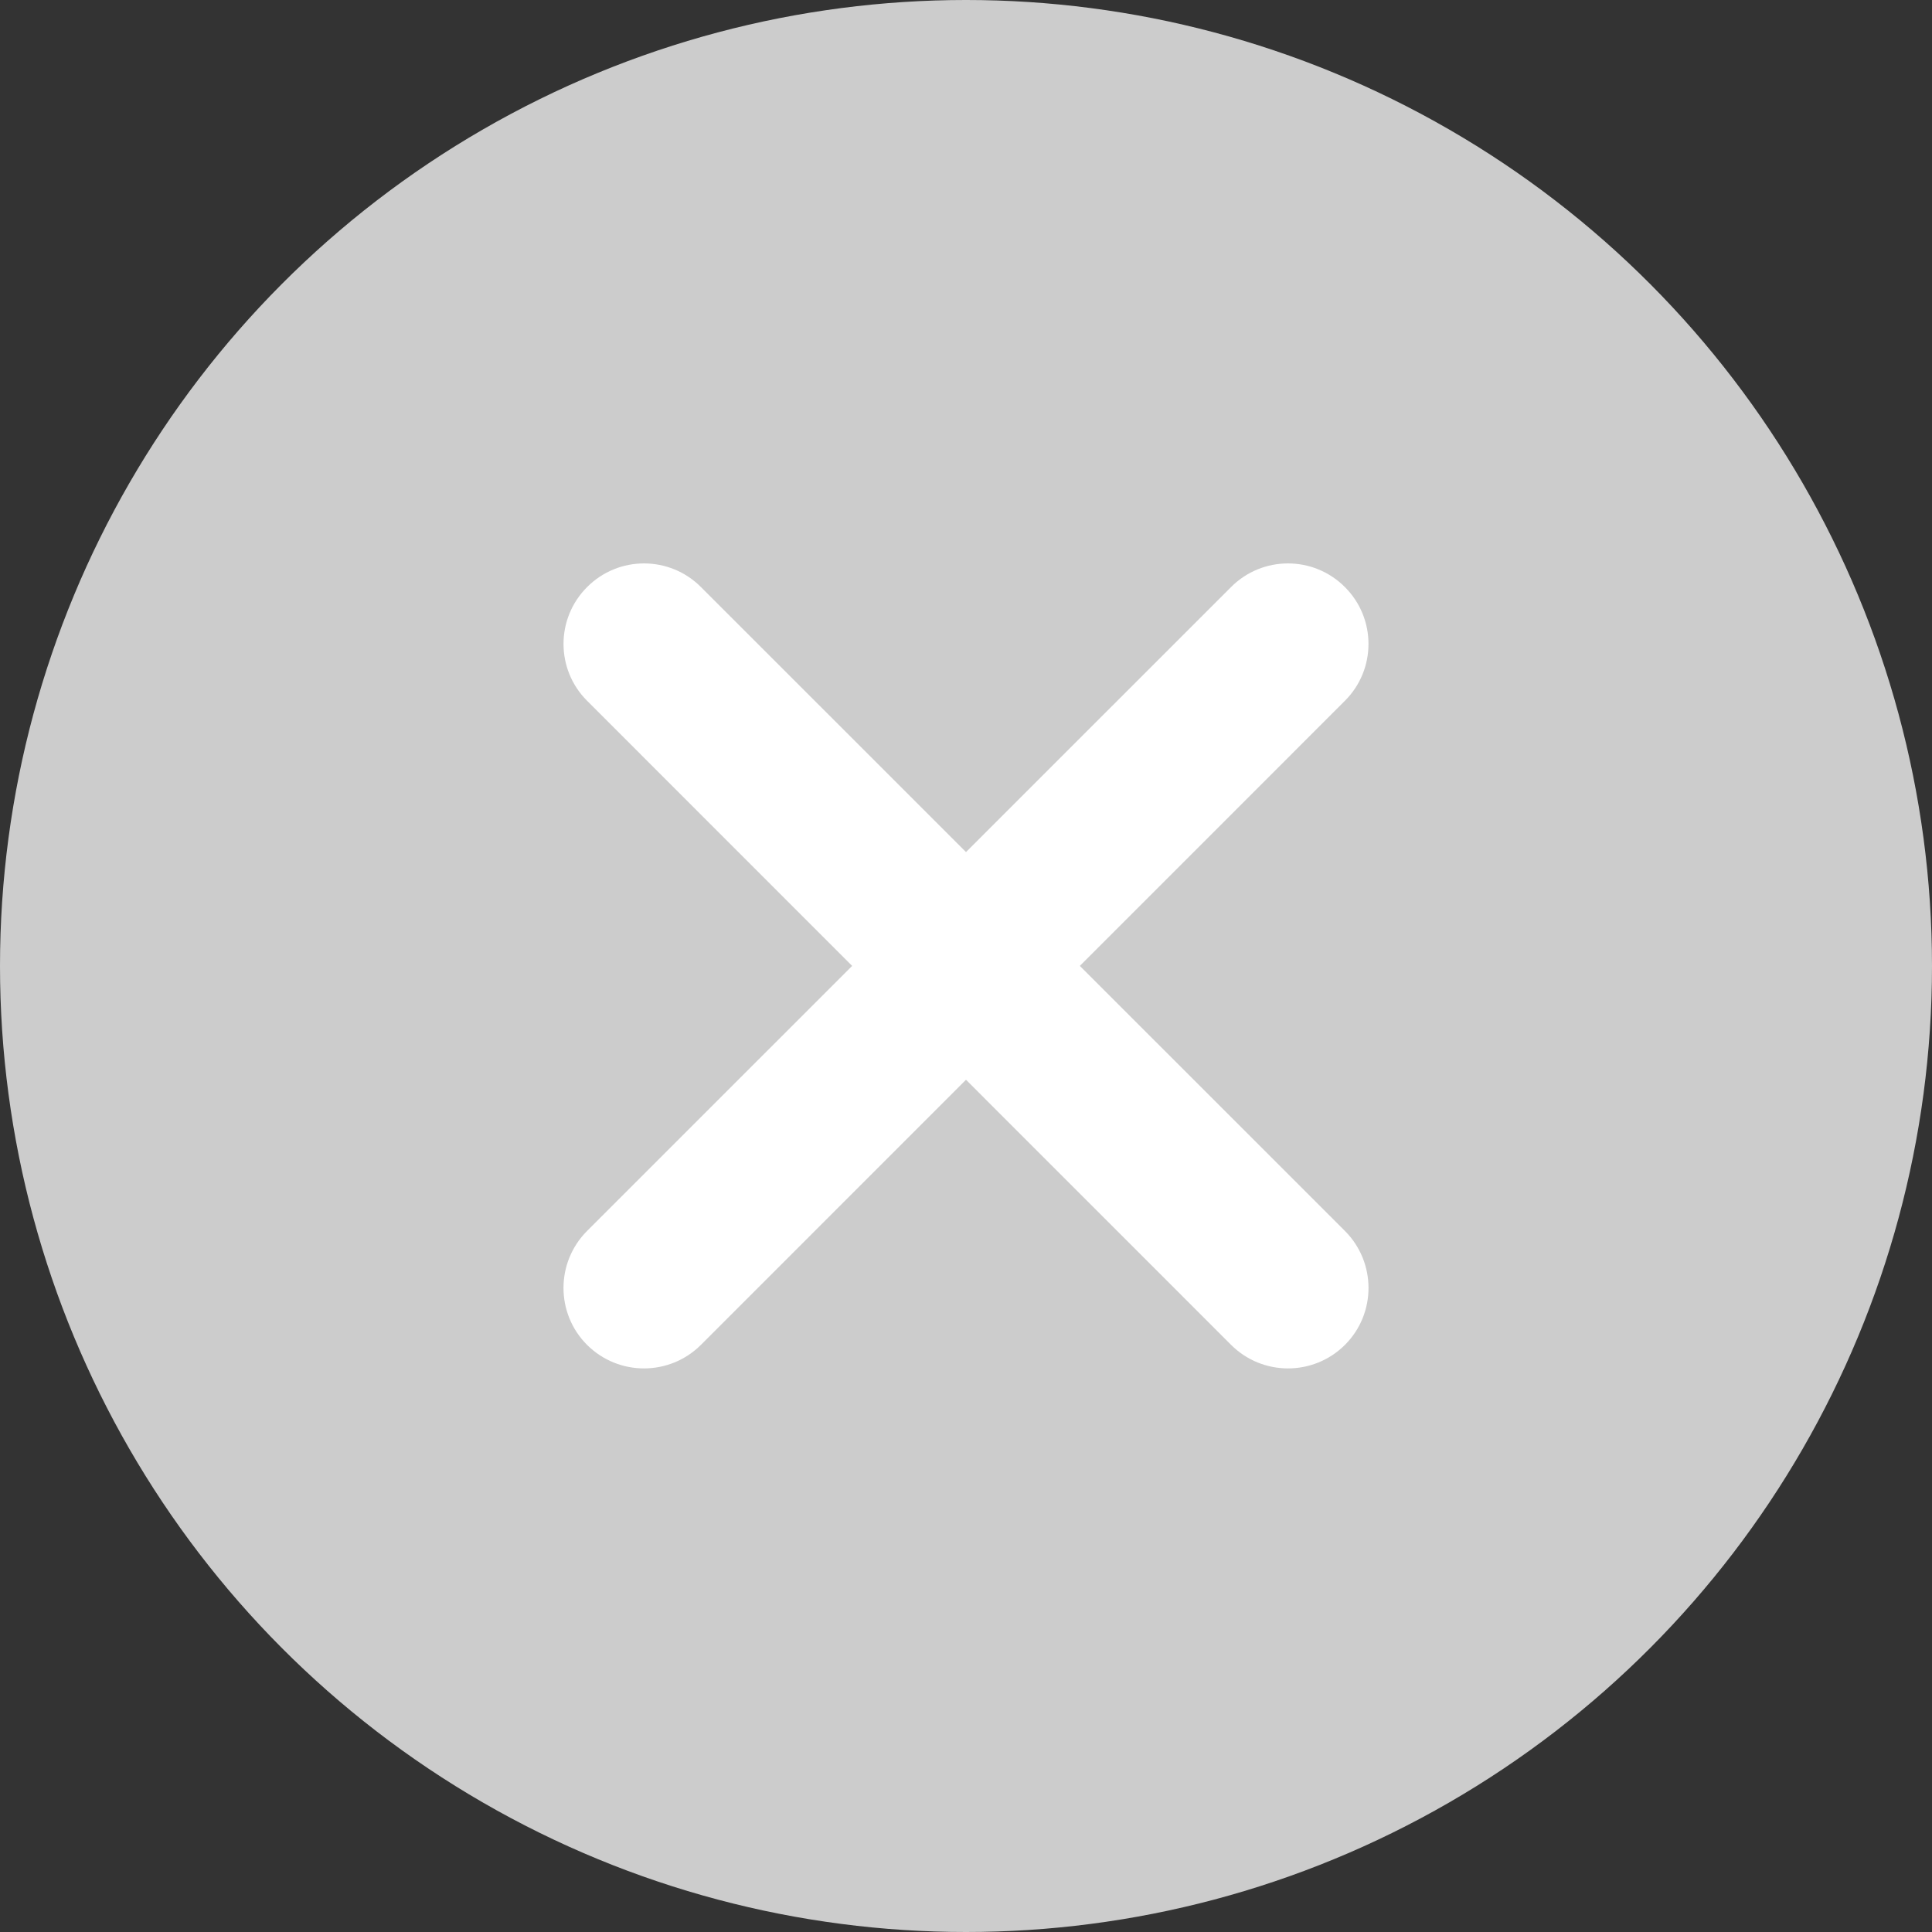 <svg width="20" height="20" viewBox="0 0 20 20" fill="none" xmlns="http://www.w3.org/2000/svg">
<rect x="0" y="0" width="20" height="20" fill="#333333" stroke="none"/>
<circle cx="10" cy="10" r="10" fill="#CCCCCC"/>
<path fill-rule="evenodd" clip-rule="evenodd" d="M13.922 6.077C14.248 6.402 14.248 6.93 13.922 7.255L7.256 13.922C6.93 14.247 6.403 14.247 6.077 13.922C5.752 13.597 5.752 13.069 6.077 12.743L12.744 6.077C13.069 5.751 13.597 5.751 13.922 6.077Z" fill="white"/>
<path fill-rule="evenodd" clip-rule="evenodd" d="M6.078 6.077C5.752 6.402 5.752 6.93 6.078 7.255L12.744 13.922C13.07 14.247 13.597 14.247 13.923 13.922C14.248 13.597 14.248 13.069 13.923 12.743L7.256 6.077C6.931 5.751 6.403 5.751 6.078 6.077Z" fill="white"/>
</svg>
